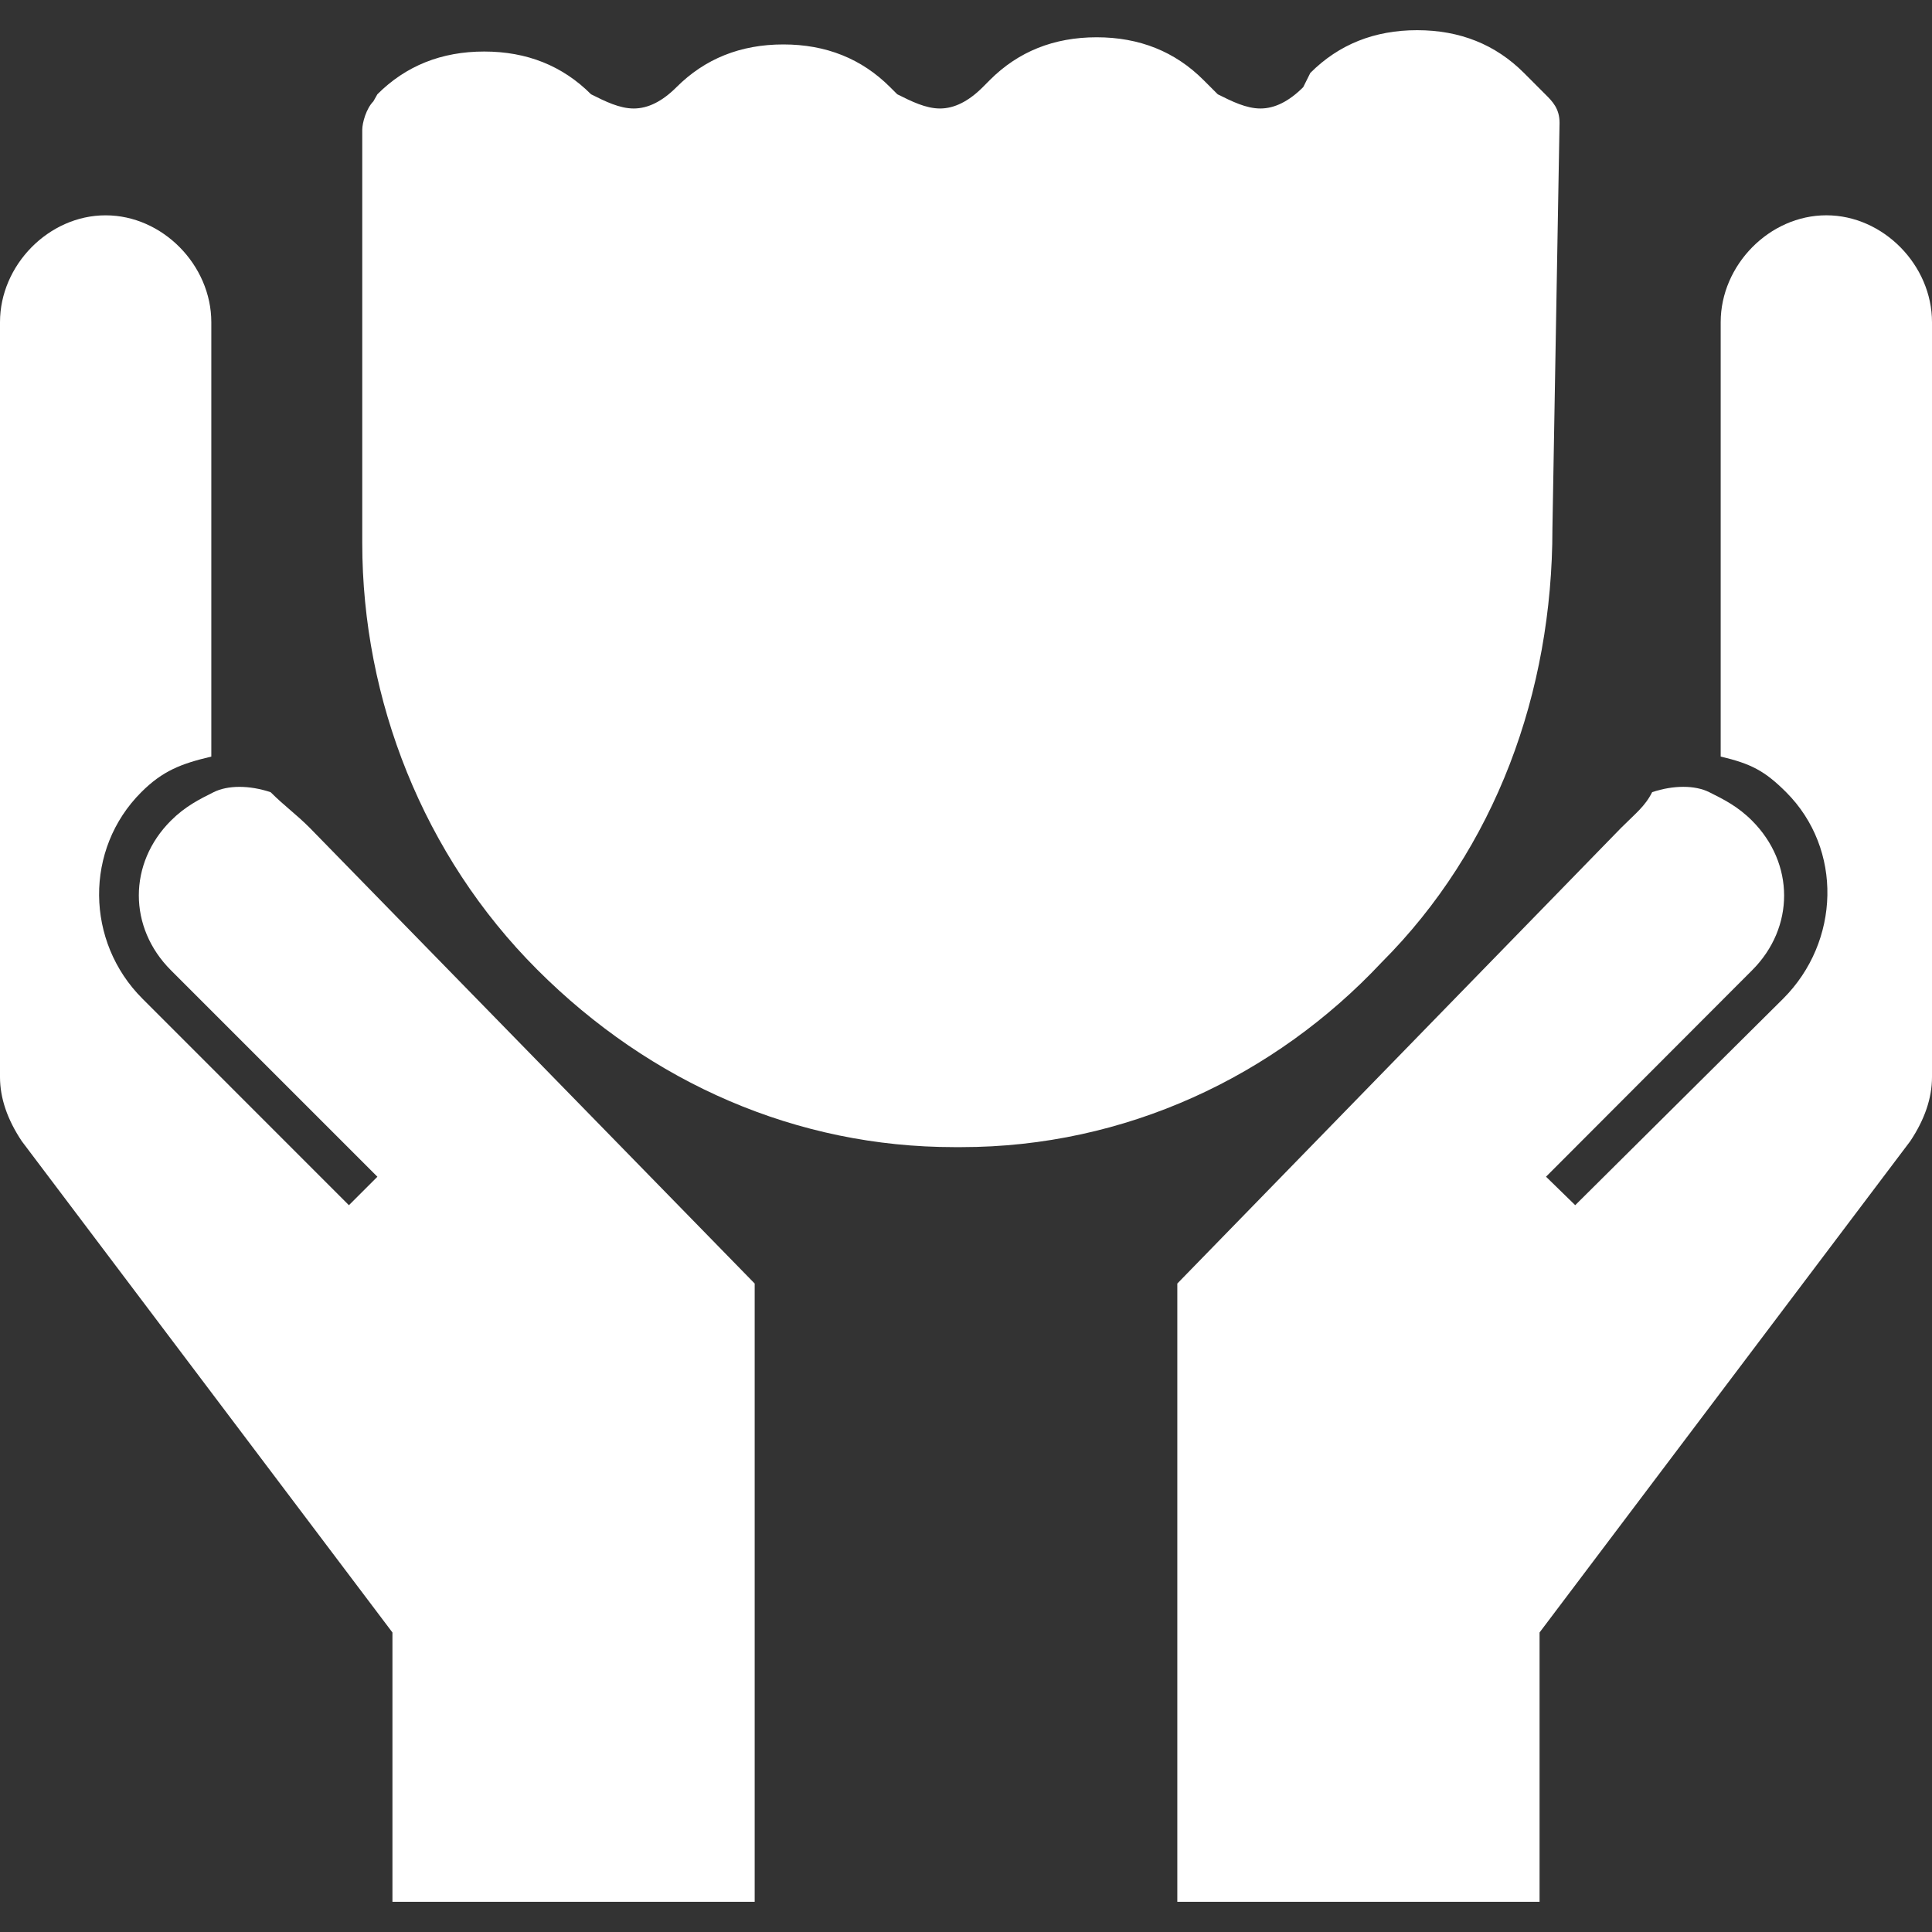 <?xml version="1.0" encoding="utf-8"?>
<!-- Generator: Adobe Illustrator 16.0.0, SVG Export Plug-In . SVG Version: 6.00 Build 0)  -->
<!DOCTYPE svg PUBLIC "-//W3C//DTD SVG 1.1//EN" "http://www.w3.org/Graphics/SVG/1.1/DTD/svg11.dtd">
<svg version="1.1" id="Layer_1" xmlns="http://www.w3.org/2000/svg" xmlns:xlink="http://www.w3.org/1999/xlink" x="0px" y="0px"
	 width="64px" height="64px" viewBox="0 0 64 64" enable-background="new 0 0 64 64" xml:space="preserve">
<rect x="0" y="0" width="64" height="64" fill="#333333" stroke="none"/>
<g>
	<path fill="#FFFFFF" d="M8.964,26.242c-0.708-0.235-1.416-0.235-1.887,0c-0.472,0.235-0.944,0.471-1.416,0.943
		c-1.416,1.415-1.416,3.539,0,4.955l6.841,6.841l-0.944,0.943l-6.84-6.842c-1.888-1.887-1.927-4.953-0.038-6.84
		C5.387,25.535,6,25.298,7,25.063v-14.39c0-1.887-1.613-3.54-3.501-3.54C1.612,7.132,0,8.785,0,10.672v25.006
		c0,0.707,0.249,1.415,0.72,2.123L13,54.078V63h12.005H25V42.519L10.259,27.421C9.787,26.95,9.436,26.712,8.964,26.242z"/>
	<path fill="#FFFFFF" d="M60.5,7.132c-1.889,0-3.5,1.653-3.5,3.54v14.39c1,0.236,1.459,0.472,2.167,1.179
		c1.887,1.887,1.791,4.953-0.096,6.84l-6.89,6.842l-0.967-0.943l6.829-6.841c1.415-1.416,1.409-3.54-0.006-4.955
		c-0.472-0.473-0.946-0.708-1.418-0.943c-0.473-0.235-1.182-0.235-1.889,0c-0.236,0.471-0.554,0.708-1.026,1.18L39,42.519V63h12
		v-8.922l12.28-16.276c0.471-0.708,0.72-1.416,0.72-2.123V10.672C64,8.785,62.387,7.132,60.5,7.132z"/>
	<path fill="#FFFFFF" d="M51.426,17.514l0.236-13.447c0-0.472-0.236-0.708-0.472-0.943l-0.707-0.708C49.54,1.472,48.359,1,46.944,1
		s-2.595,0.472-3.538,1.416L43.17,2.888c-0.472,0.471-0.944,0.706-1.416,0.706s-0.943-0.235-1.415-0.471l-0.472-0.472
		c-0.943-0.944-2.123-1.416-3.539-1.416c-1.415,0-2.595,0.472-3.538,1.416l-0.236,0.237c-0.472,0.471-0.944,0.706-1.416,0.706
		s-0.944-0.235-1.415-0.471l-0.236-0.235c-0.943-0.944-2.123-1.416-3.538-1.416c-1.416,0-2.596,0.472-3.54,1.416
		c-0.471,0.471-0.943,0.706-1.415,0.706c-0.473,0-0.944-0.235-1.415-0.471c-0.944-0.944-2.124-1.416-3.54-1.416
		c-1.414,0-2.594,0.472-3.538,1.416l-0.133,0.235C12.133,3.594,12,4.066,12,4.303v13.683c0,5.189,2.02,10.36,5.796,14.134
		C21.57,35.897,26.421,38,31.61,38h0.237c5.426,0,10.378-2.341,13.917-6.116C49.54,28.11,51.426,22.939,51.426,17.514z"/>
</g>
</svg>
